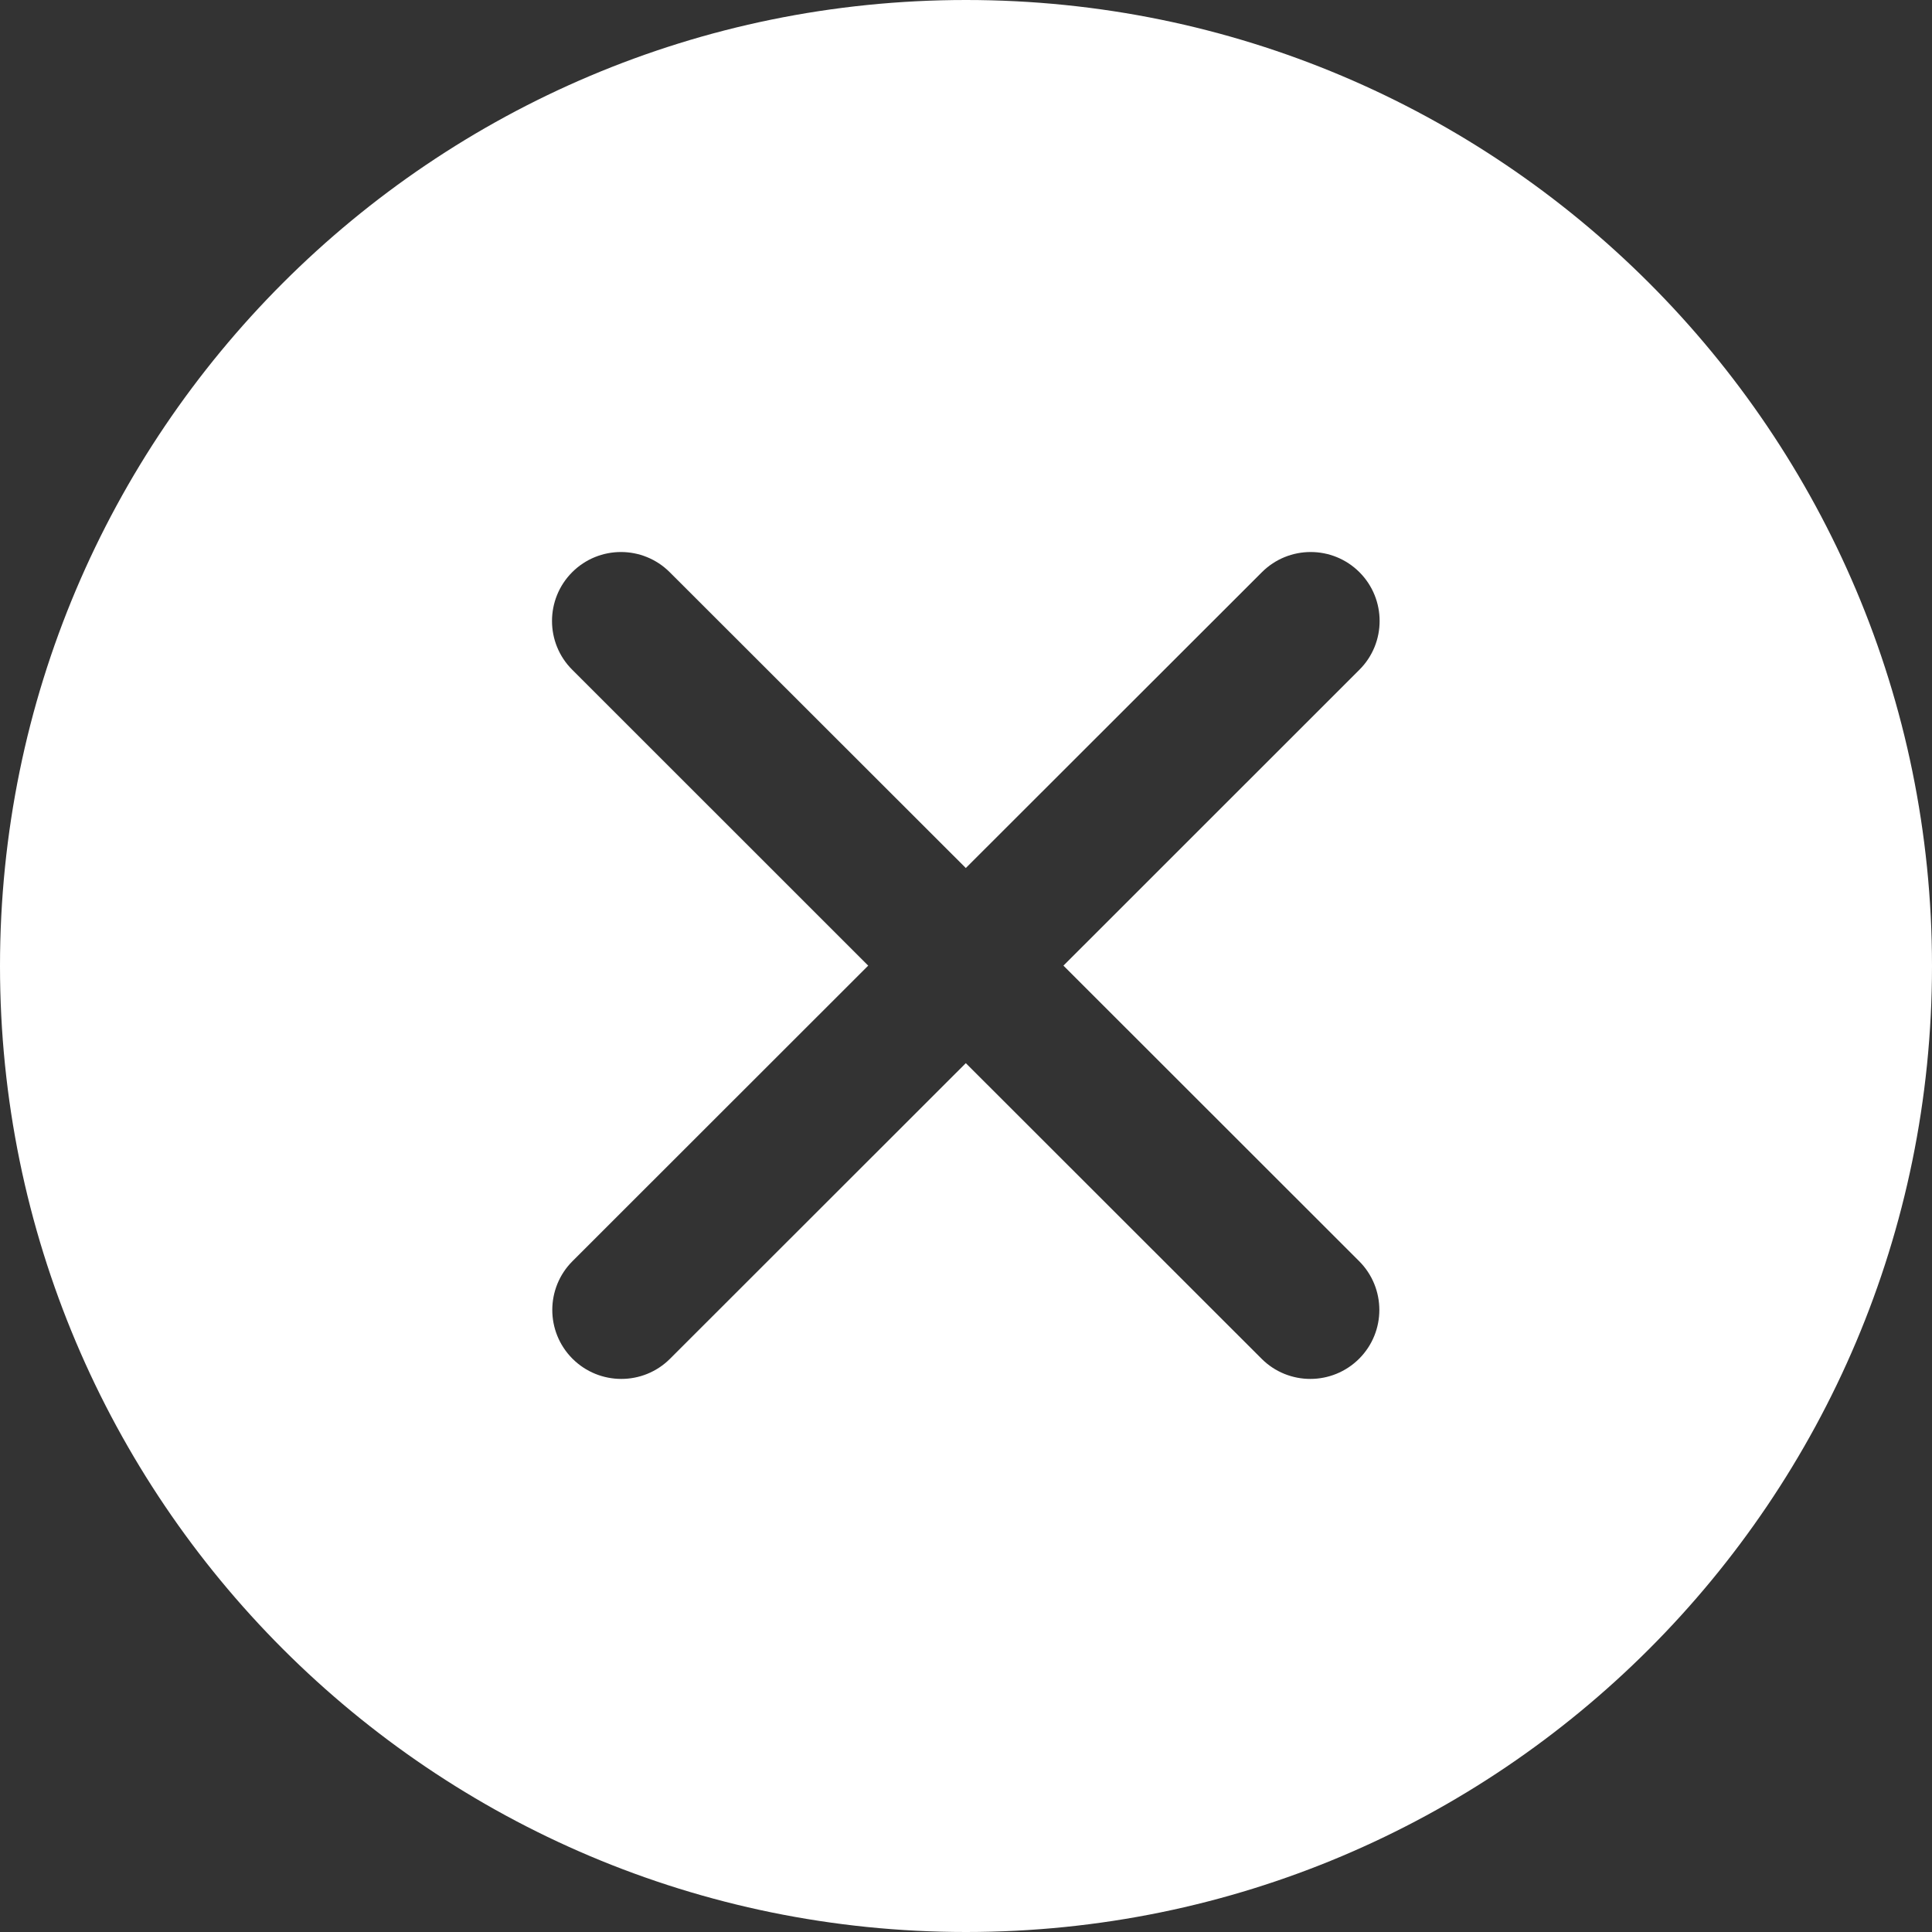 <svg width="21" height="21" viewBox="0 0 21 21" fill="none" xmlns="http://www.w3.org/2000/svg">
<rect x="0" y="0" width="21" height="21" fill="#333333" stroke="none"/>
<path fill-rule="evenodd" clip-rule="evenodd" d="M10.5 21C16.299 21 21 16.299 21 10.5C21 4.701 16.299 0 10.5 0C4.701 0 0 4.701 0 10.5C0 16.299 4.701 21 10.5 21ZM6.219 6.22C6.512 5.927 6.987 5.927 7.28 6.22L10.498 9.435L13.716 6.22C14.009 5.927 14.484 5.927 14.777 6.22C15.069 6.513 15.069 6.988 14.776 7.28L11.559 10.496L14.773 13.708C15.066 14.001 15.066 14.475 14.774 14.768C14.481 15.061 14.006 15.062 13.713 14.769L10.498 11.556L7.283 14.769C6.99 15.062 6.515 15.061 6.222 14.768C5.93 14.475 5.93 14.001 6.223 13.708L9.437 10.496L6.22 7.28C5.927 6.988 5.927 6.513 6.219 6.22Z" fill="white"/>
</svg>
